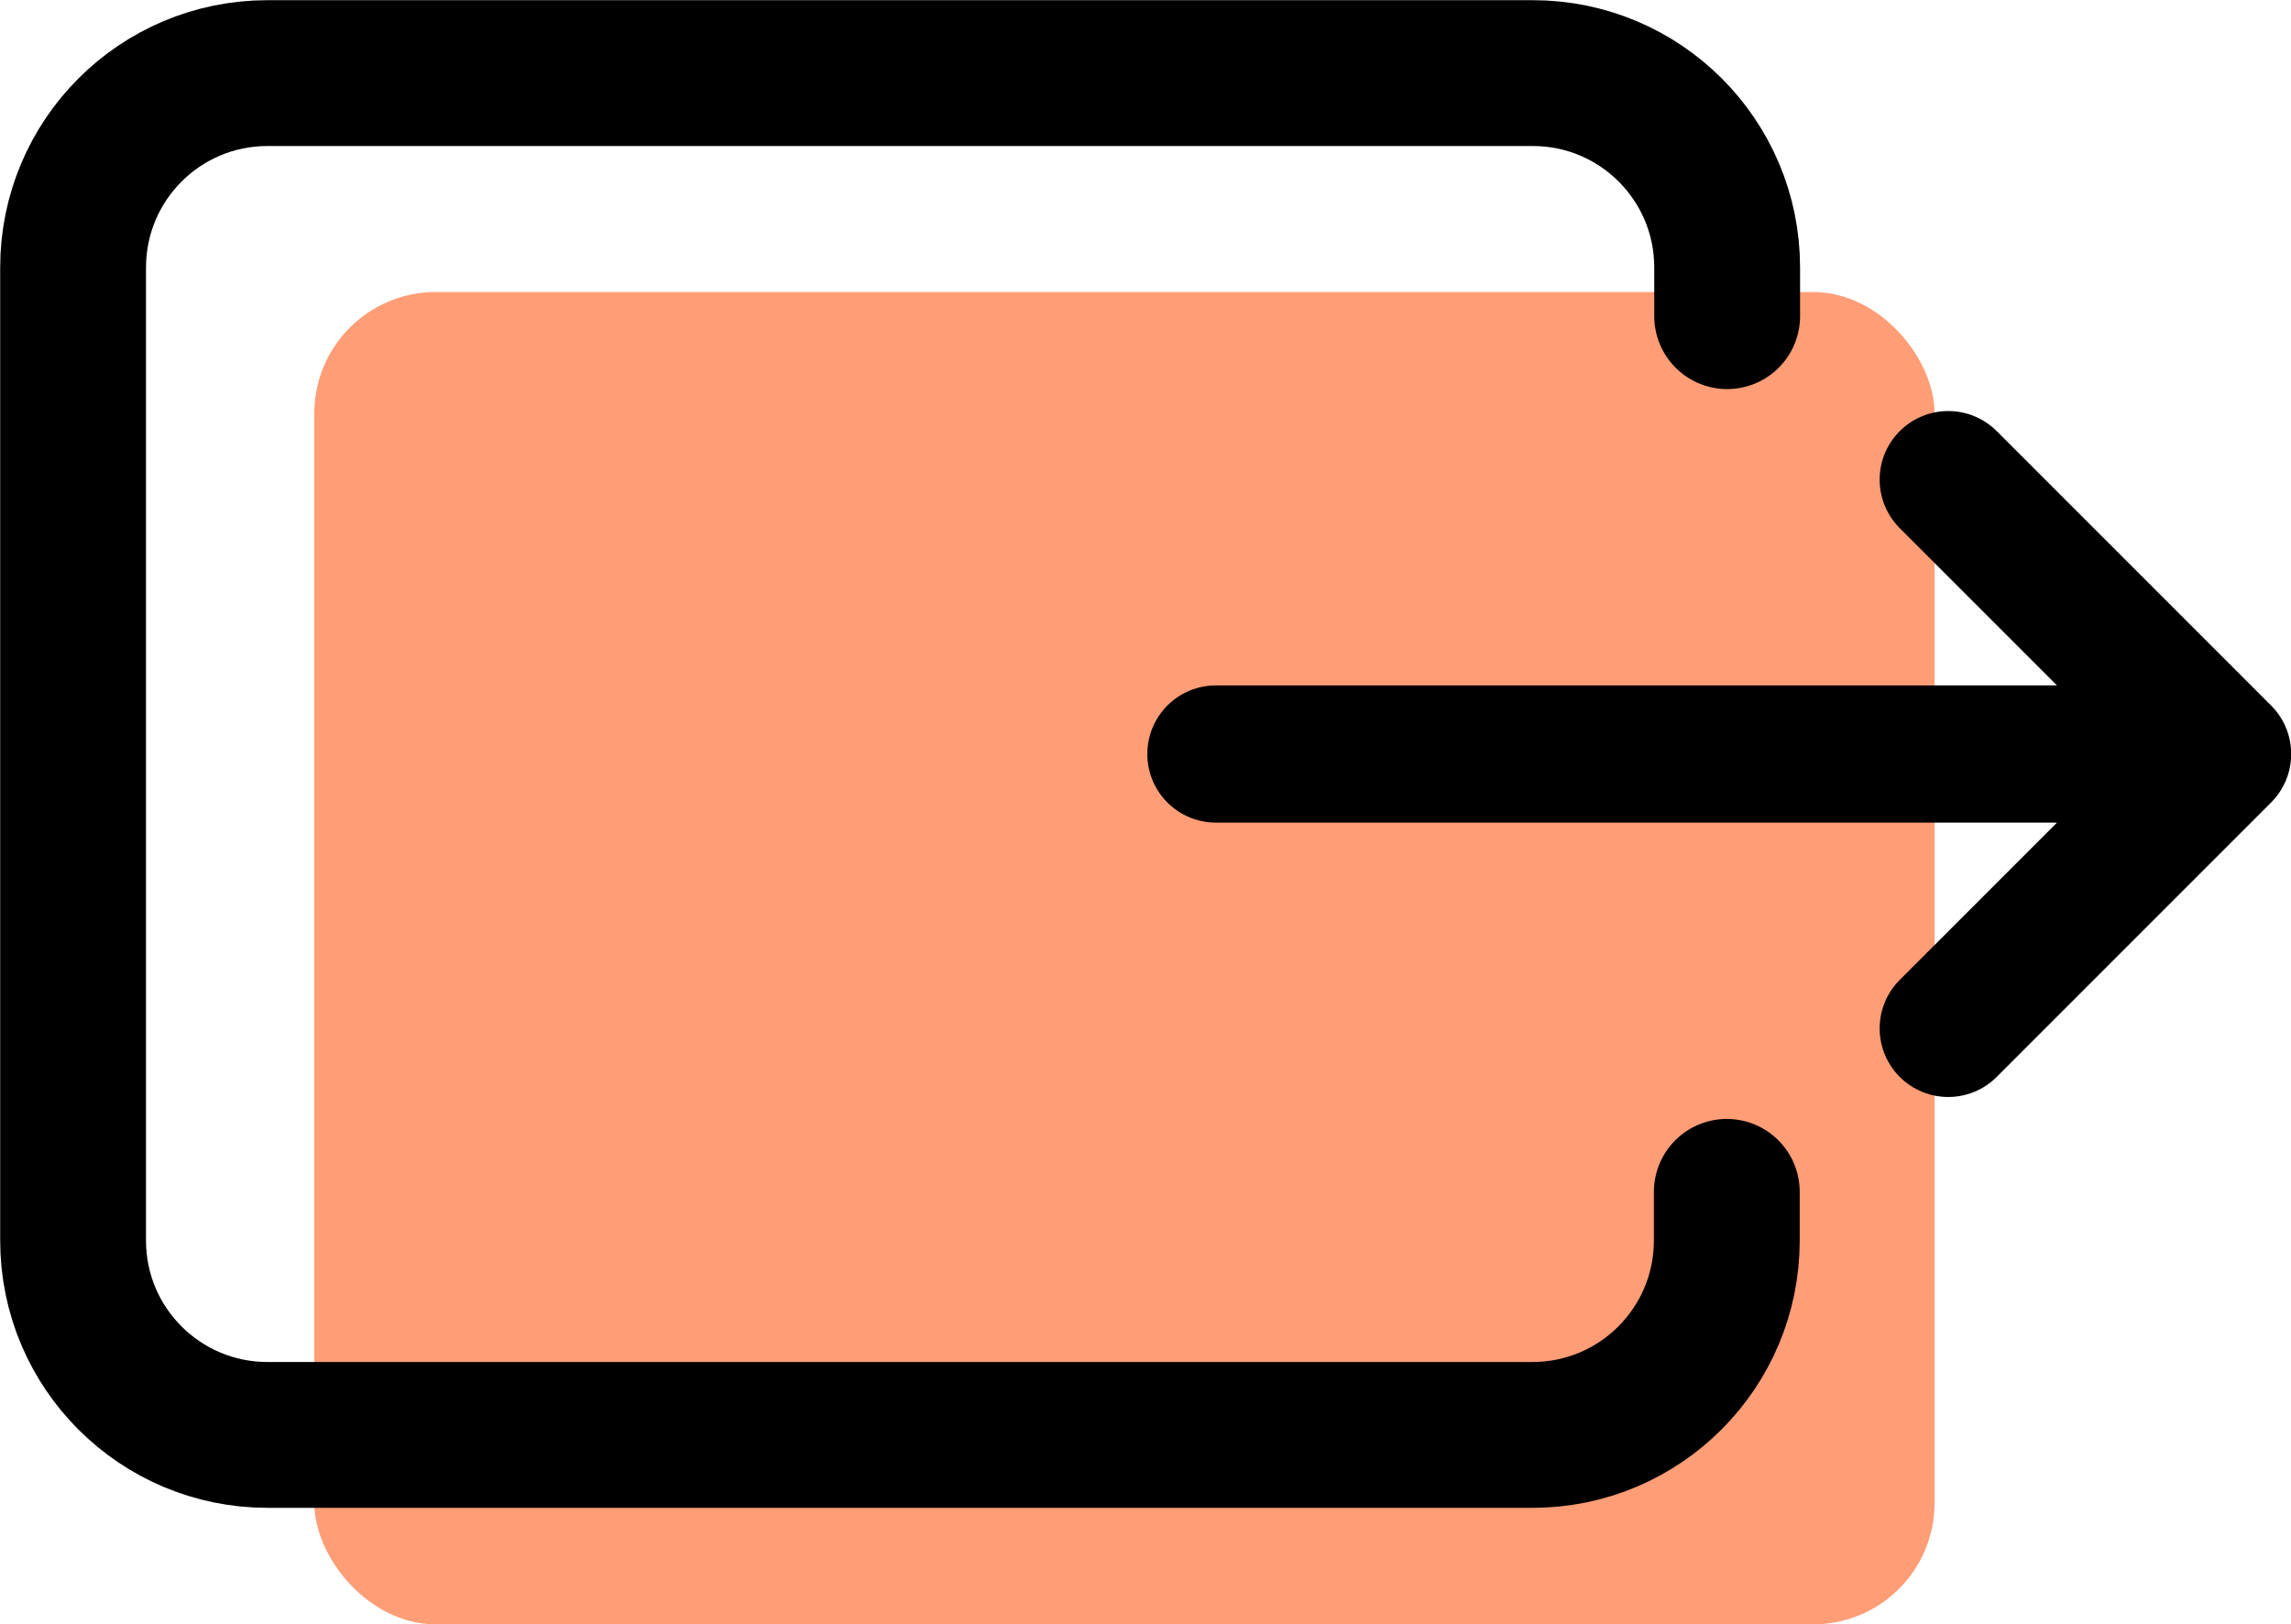 <?xml version="1.0" encoding="UTF-8"?><svg id="Layer_2" xmlns="http://www.w3.org/2000/svg" viewBox="0 0 63.63 45.11"><defs><style>.cls-1{stroke-miterlimit:6.67;stroke-width:4.05px;}.cls-1,.cls-2{fill:none;stroke:#000;stroke-linecap:round;}.cls-2{stroke-linejoin:round;stroke-width:3.81px;}.cls-3{fill:#ff9d76;stroke-width:0px;}</style></defs><g id="Layer_1-2"><rect class="cls-3" x="8.73" y="8.11" width="45" height="37" rx="3.37" ry="3.37"/><path class="cls-1" d="M47.97,8.78v-1.35c0-2.99-2.42-5.4-5.4-5.4H7.43c-2.99,0-5.4,2.42-5.4,5.4v27.02c0,2.99,2.42,5.4,5.4,5.4h35.13c2.99,0,5.4-2.42,5.4-5.4v-1.35"/><path class="cls-2" d="M33.77,20.94h27.95M61.73,20.94l-7.62-7.62M61.73,20.94l-7.62,7.62"/></g></svg>